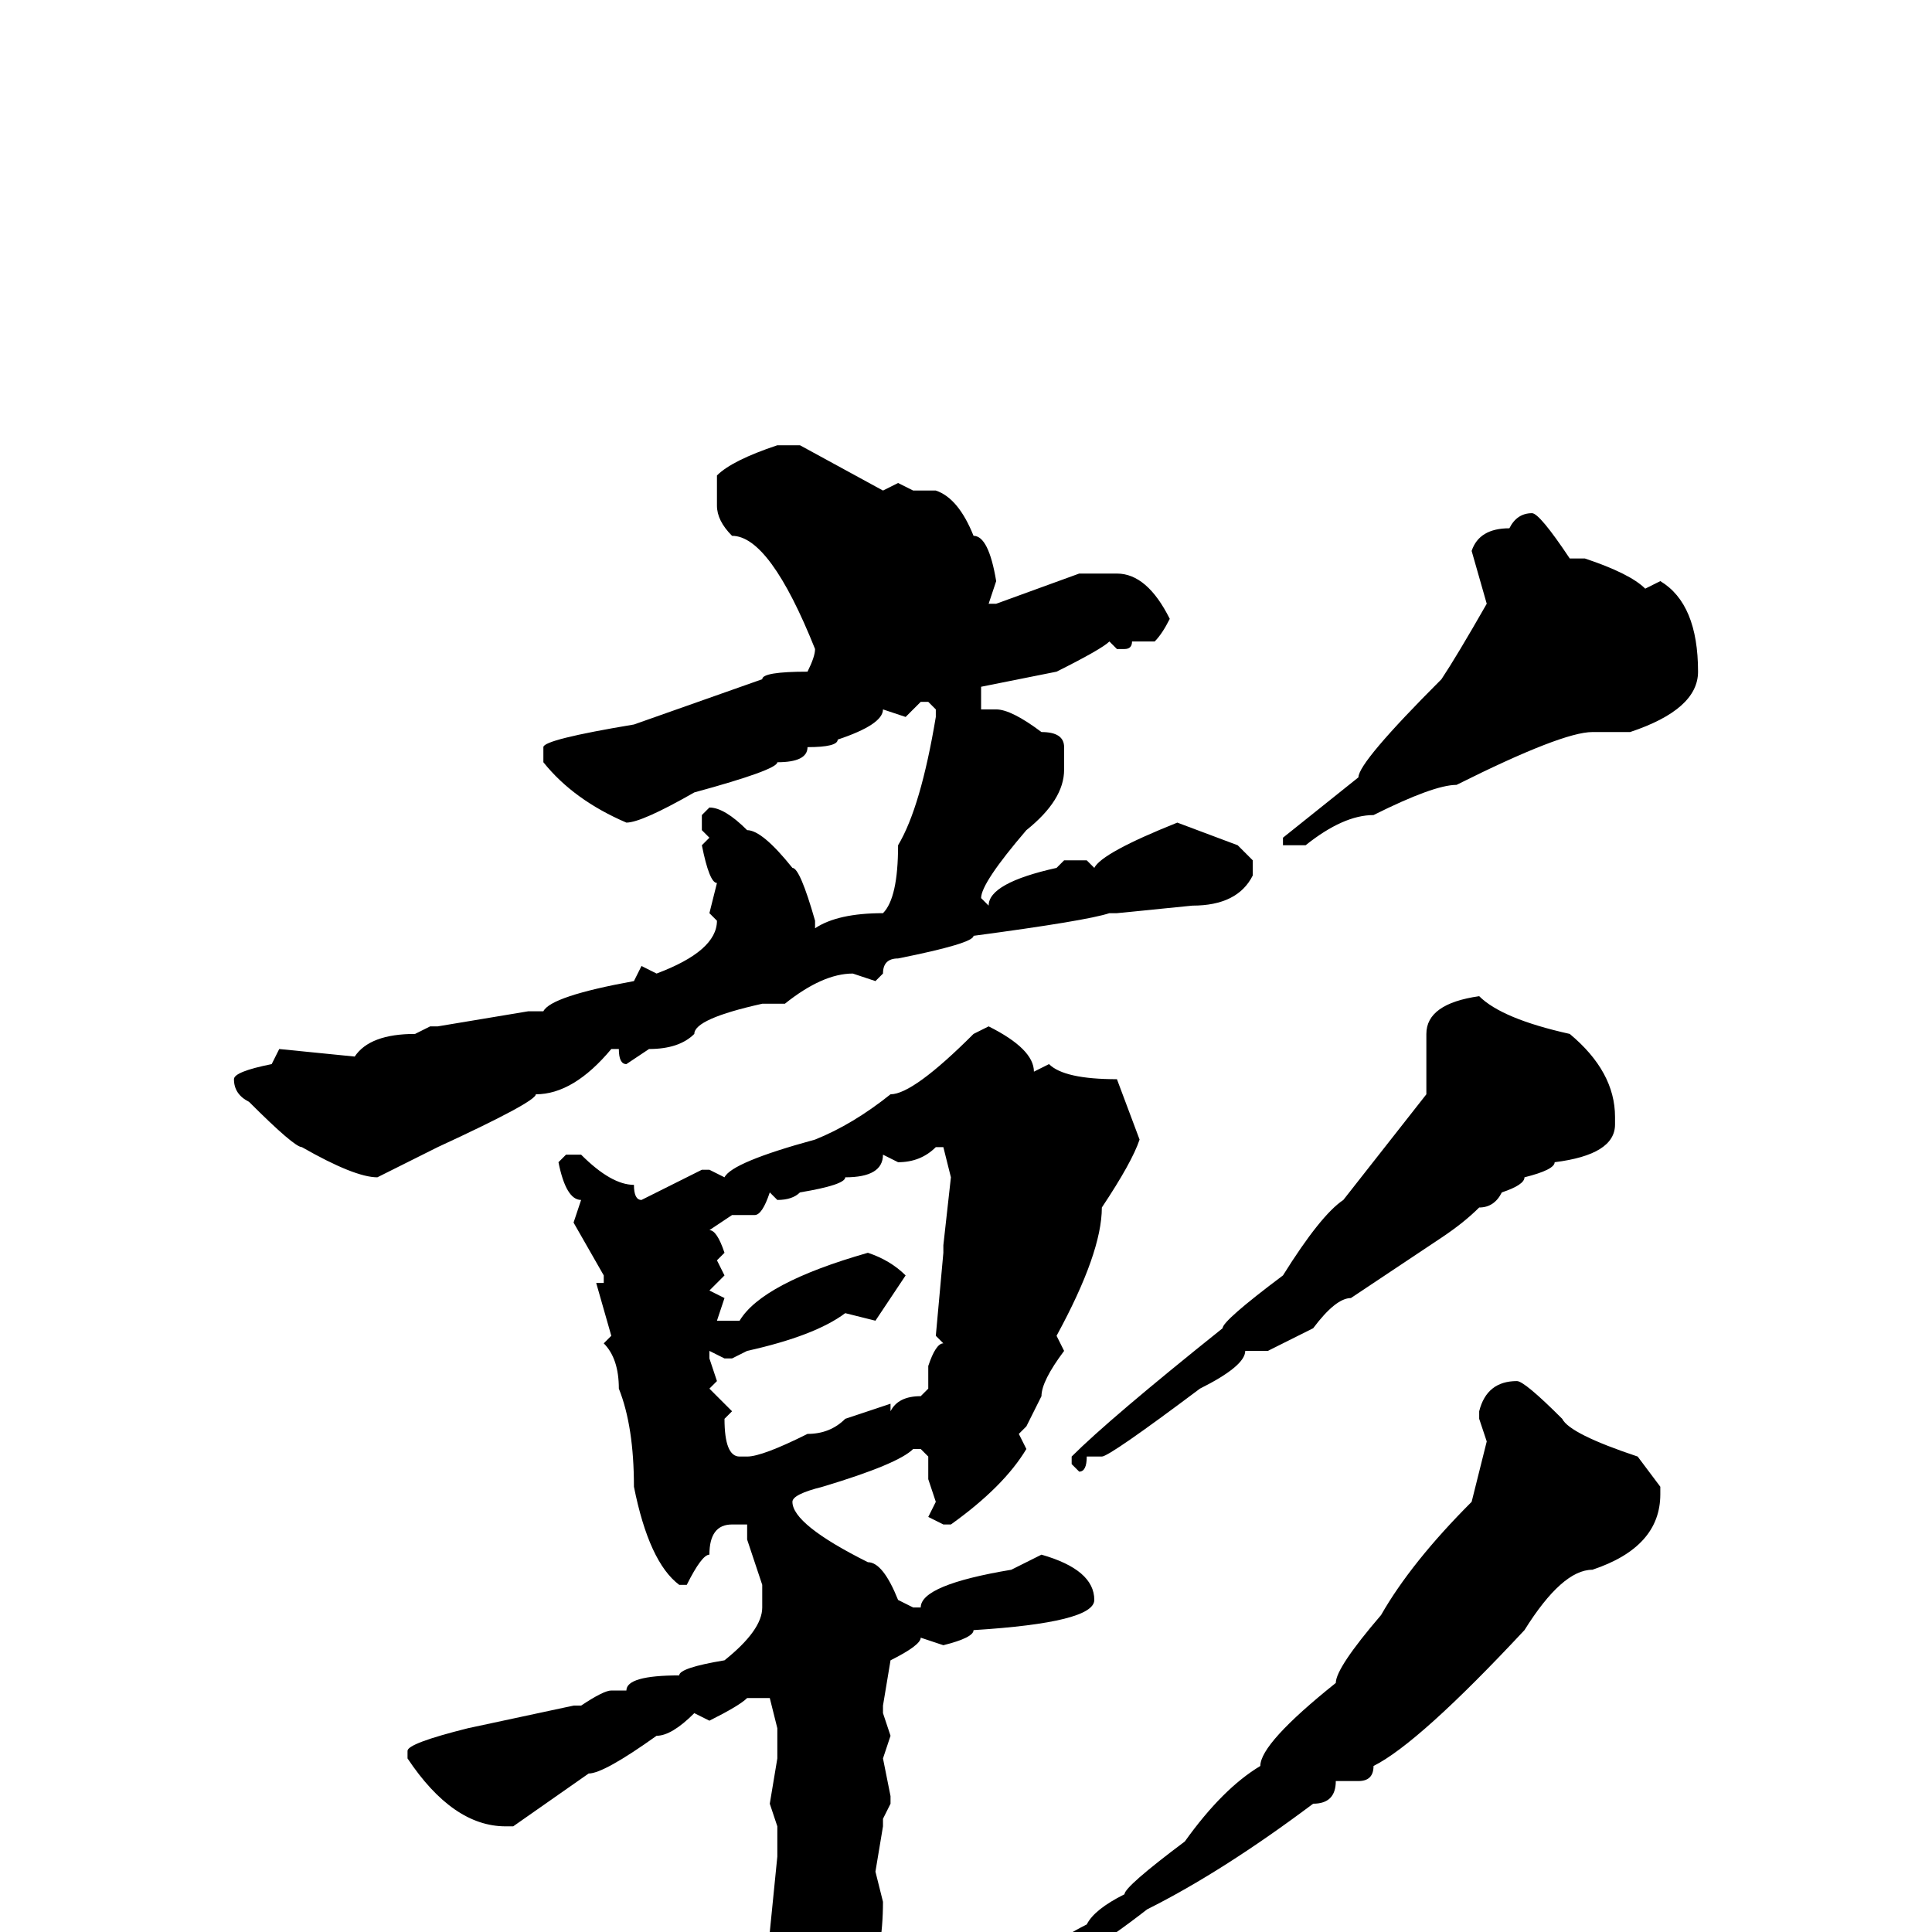 <svg xmlns="http://www.w3.org/2000/svg" viewBox="0 -256 256 256">
	<path fill="#000000" d="M103 -197H106L117 -191L119 -192L121 -191H123H124Q127 -190 129 -185Q131 -185 132 -179L131 -176H132L143 -180H146H147H148Q152 -180 155 -174Q154 -172 153 -171H152H151H150Q150 -170 149 -170H148L147 -171Q146 -170 140 -167L130 -165V-162H132Q134 -162 138 -159Q141 -159 141 -157V-154Q141 -150 136 -146Q130 -139 130 -137L131 -136Q131 -139 140 -141L141 -142H144L145 -141Q146 -143 156 -147L164 -144L166 -142V-140Q164 -136 158 -136L148 -135H147Q144 -134 129 -132Q129 -131 119 -129Q117 -129 117 -127L116 -126L113 -127Q109 -127 104 -123H101Q92 -121 92 -119Q90 -117 86 -117L83 -115Q82 -115 82 -117H81Q76 -111 71 -111Q71 -110 58 -104L50 -100Q47 -100 40 -104Q39 -104 33 -110Q31 -111 31 -113Q31 -114 36 -115L37 -117L47 -116Q49 -119 55 -119L57 -120H58L70 -122H72Q73 -124 84 -126L85 -128L87 -127Q95 -130 95 -134L94 -135L95 -139Q94 -139 93 -144L94 -145L93 -146V-148L94 -149Q96 -149 99 -146Q101 -146 105 -141Q106 -141 108 -134V-133Q111 -135 117 -135Q119 -137 119 -144Q122 -149 124 -161V-162L123 -163H122L120 -161L117 -162Q117 -160 111 -158Q111 -157 107 -157Q107 -155 103 -155Q103 -154 92 -151Q85 -147 83 -147Q76 -150 72 -155V-157Q72 -158 84 -160L101 -166Q101 -167 107 -167Q108 -169 108 -170Q102 -185 97 -185Q95 -187 95 -189V-193Q97 -195 103 -197ZM203 -188Q204 -188 208 -182H209V-181V-182H210Q216 -180 218 -178L220 -179Q225 -176 225 -167Q225 -162 216 -159H211Q207 -159 193 -152Q190 -152 182 -148Q178 -148 173 -144H171H170V-145L180 -153Q180 -155 191 -166Q193 -169 197 -176L195 -183Q196 -186 200 -186Q201 -188 203 -188ZM196 -124Q199 -121 208 -119Q214 -114 214 -108V-107Q214 -103 206 -102Q206 -101 202 -100Q202 -99 199 -98Q198 -96 196 -96Q194 -94 191 -92L179 -84Q177 -84 174 -80L168 -77H165Q165 -75 159 -72Q147 -63 146 -63H144Q144 -61 143 -61L142 -62V-63Q147 -68 162 -80Q162 -81 170 -87Q175 -95 178 -97L189 -111V-117V-119Q189 -123 196 -124ZM131 -120Q137 -117 137 -114L139 -115Q141 -113 148 -113L151 -105Q150 -102 146 -96Q146 -90 140 -79L141 -77Q138 -73 138 -71L136 -67L135 -66L136 -64Q133 -59 126 -54H125L123 -55L124 -57L123 -60V-63L122 -64H121Q119 -62 109 -59Q105 -58 105 -57Q105 -54 115 -49Q117 -49 119 -44L121 -43H122Q122 -46 134 -48L138 -50Q145 -48 145 -44Q145 -41 129 -40Q129 -39 125 -38L122 -39Q122 -38 118 -36L117 -30V-29L118 -26L117 -23L118 -18V-17L117 -15V-14L116 -8L117 -4Q117 9 109 17Q105 21 103 21L101 20V18L102 17V16L101 14V10L103 8L102 7L103 3L102 0L103 -10V-11V-14L102 -17L103 -23V-26V-27L102 -31H99Q98 -30 94 -28L92 -29Q89 -26 87 -26Q80 -21 78 -21L68 -14H67Q60 -14 54 -23V-24Q54 -25 62 -27L76 -30H77Q80 -32 81 -32H83Q83 -34 90 -34Q90 -35 96 -36Q101 -40 101 -43V-46L99 -52V-54H97Q94 -54 94 -50Q93 -50 91 -46H90Q86 -49 84 -59Q84 -67 82 -72Q82 -76 80 -78L81 -79L79 -86H80V-87L76 -94L77 -97Q75 -97 74 -102L75 -103H77Q81 -99 84 -99Q84 -97 85 -97L93 -101H94L96 -100Q97 -102 108 -105Q113 -107 118 -111Q121 -111 129 -119ZM119 -102L117 -103Q117 -100 112 -100Q112 -99 106 -98Q105 -97 103 -97L102 -98Q101 -95 100 -95H97L94 -93Q95 -93 96 -90L95 -89L96 -87L94 -85L96 -84L95 -81H98Q101 -86 115 -90Q118 -89 120 -87L116 -81L112 -82Q108 -79 99 -77L97 -76H96L94 -77V-76L95 -73L94 -72L97 -69L96 -68Q96 -63 98 -63H99Q101 -63 107 -66Q110 -66 112 -68L118 -70V-69Q119 -71 122 -71L123 -72V-75Q124 -78 125 -78L124 -79L125 -90V-91L126 -100L125 -104H124Q122 -102 119 -102ZM201 -73Q202 -73 207 -68Q208 -66 217 -63L220 -59V-58Q220 -51 211 -48Q207 -48 202 -40Q188 -25 182 -22Q182 -20 180 -20H177Q177 -17 174 -17Q162 -8 152 -3Q143 4 136 7L135 8V7V6Q138 2 144 -1Q145 -3 149 -5Q149 -6 157 -12Q162 -19 167 -22Q167 -25 177 -33Q177 -35 183 -42Q187 -49 195 -57L197 -65L196 -68V-69Q197 -73 201 -73Z"/>
</svg>